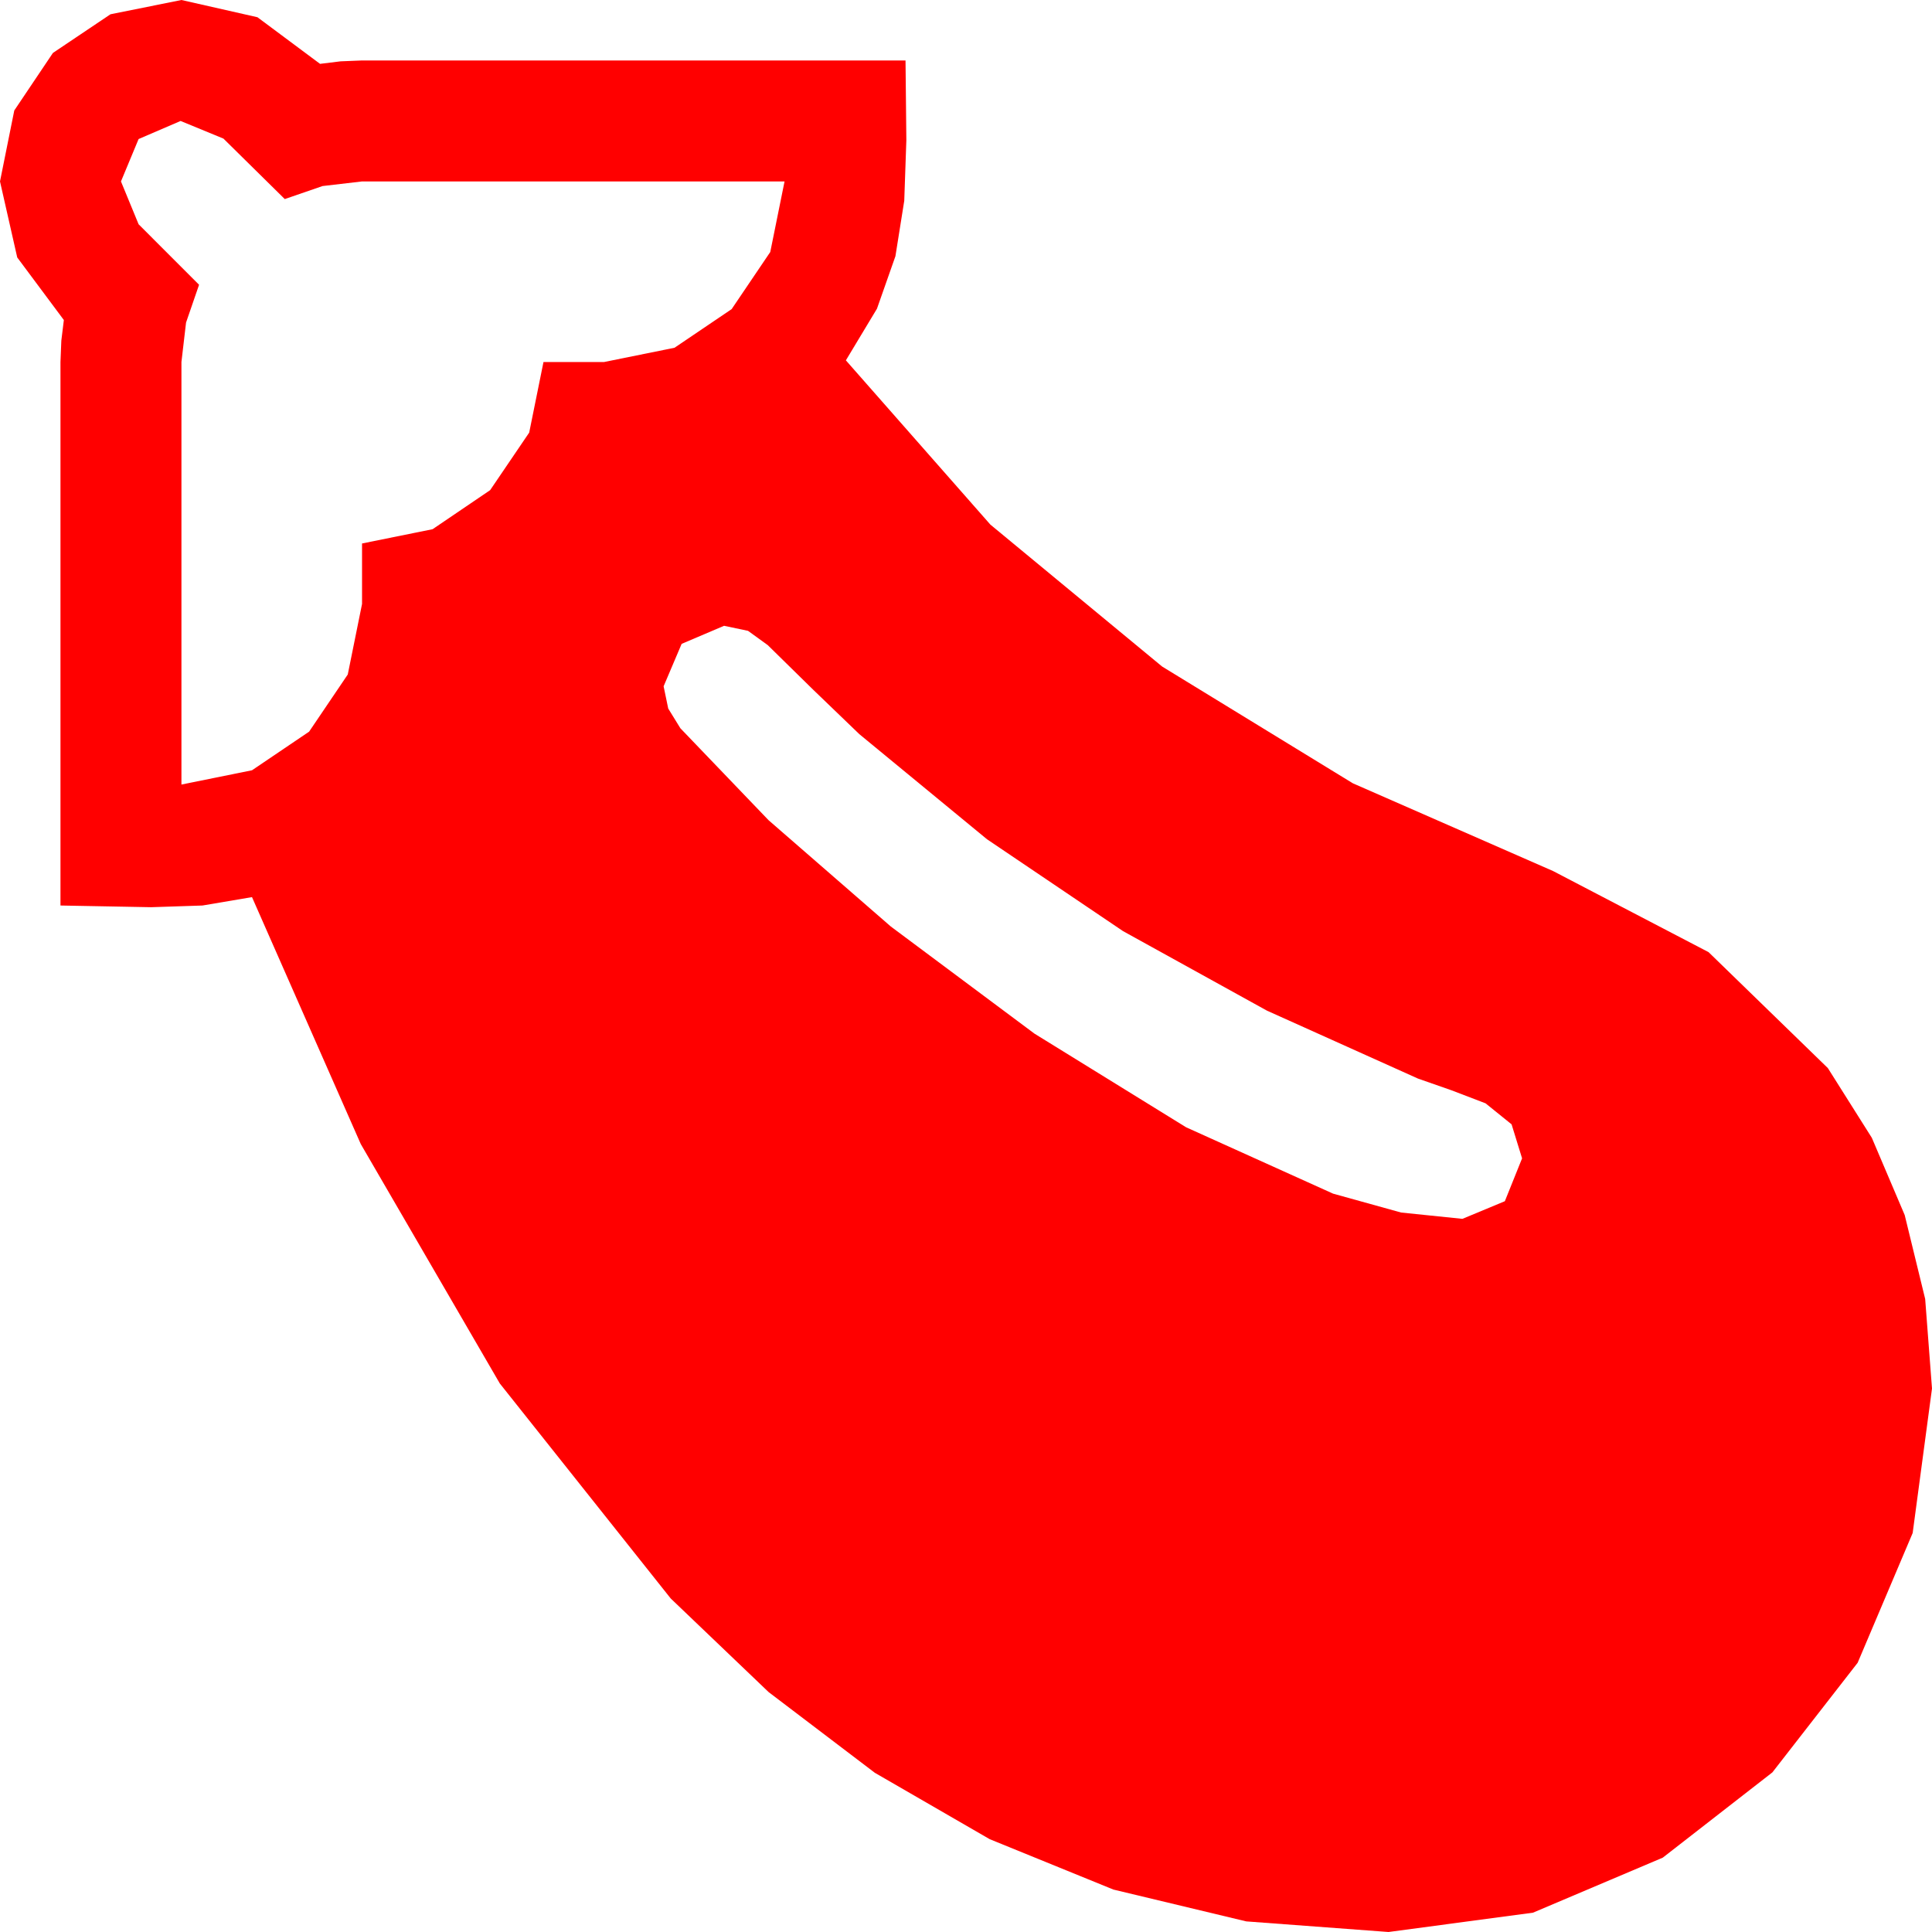 <?xml version="1.0" encoding="utf-8"?>
<!DOCTYPE svg PUBLIC "-//W3C//DTD SVG 1.1//EN" "http://www.w3.org/Graphics/SVG/1.1/DTD/svg11.dtd">
<svg width="67.383" height="67.383" xmlns="http://www.w3.org/2000/svg" xmlns:xlink="http://www.w3.org/1999/xlink" xmlns:xml="http://www.w3.org/XML/1998/namespace" version="1.1">
  <g>
    <g>
      <path style="fill:#FF0000;fill-opacity:1" d="M25.254,21.826L23.774,22.456 23.145,23.936 23.306,24.712 23.73,25.4 26.807,28.608 31.069,32.314 36.079,36.05 41.367,39.316 46.494,41.631 48.867,42.29 51.006,42.51 52.485,41.895 53.086,40.4 52.72,39.214 51.812,38.481 50.625,38.027 49.453,37.617 44.187,35.248 39.17,32.476 34.424,29.271 29.971,25.605 28.359,24.053 26.777,22.5 26.089,22.002 25.254,21.826z M6.299,4.219L4.834,4.849 4.219,6.328 4.834,7.822 6.943,9.932 6.489,11.25 6.328,12.627 6.328,27.363 8.789,26.865 10.781,25.518 12.129,23.525 12.627,21.064 12.627,18.955 15.088,18.457 17.095,17.095 18.457,15.088 18.955,12.627 21.064,12.627 23.525,12.129 25.518,10.781 26.865,8.789 27.363,6.328 12.627,6.328 11.25,6.489 9.932,6.943 7.793,4.834 6.299,4.219z M6.328,0L8.979,0.601 11.162,2.227 11.88,2.139 12.627,2.109 31.582,2.109 31.597,3.516 31.611,4.893 31.538,7.002 31.23,8.936 30.586,10.767 29.502,12.568 34.541,18.296 40.532,23.247 47.183,27.319 54.17,30.381 59.59,33.208 63.75,37.251 65.284,39.683 66.431,42.378 67.145,45.304 67.383,48.428 66.709,53.467 64.79,57.993 61.816,61.816 57.993,64.79 53.467,66.709 48.428,67.383 43.466,67.013 38.833,65.903 34.519,64.146 30.513,61.831 26.807,59.015 23.394,55.752 17.432,48.252 12.583,39.902 8.789,31.289 7.061,31.582 5.273,31.641 3.677,31.611 2.109,31.582 2.109,12.627 2.139,11.88 2.227,11.162 0.601,8.979 0,6.328 0.498,3.853 1.846,1.846 3.853,0.498 6.328,0z" />
    </g>
  </g>
</svg>